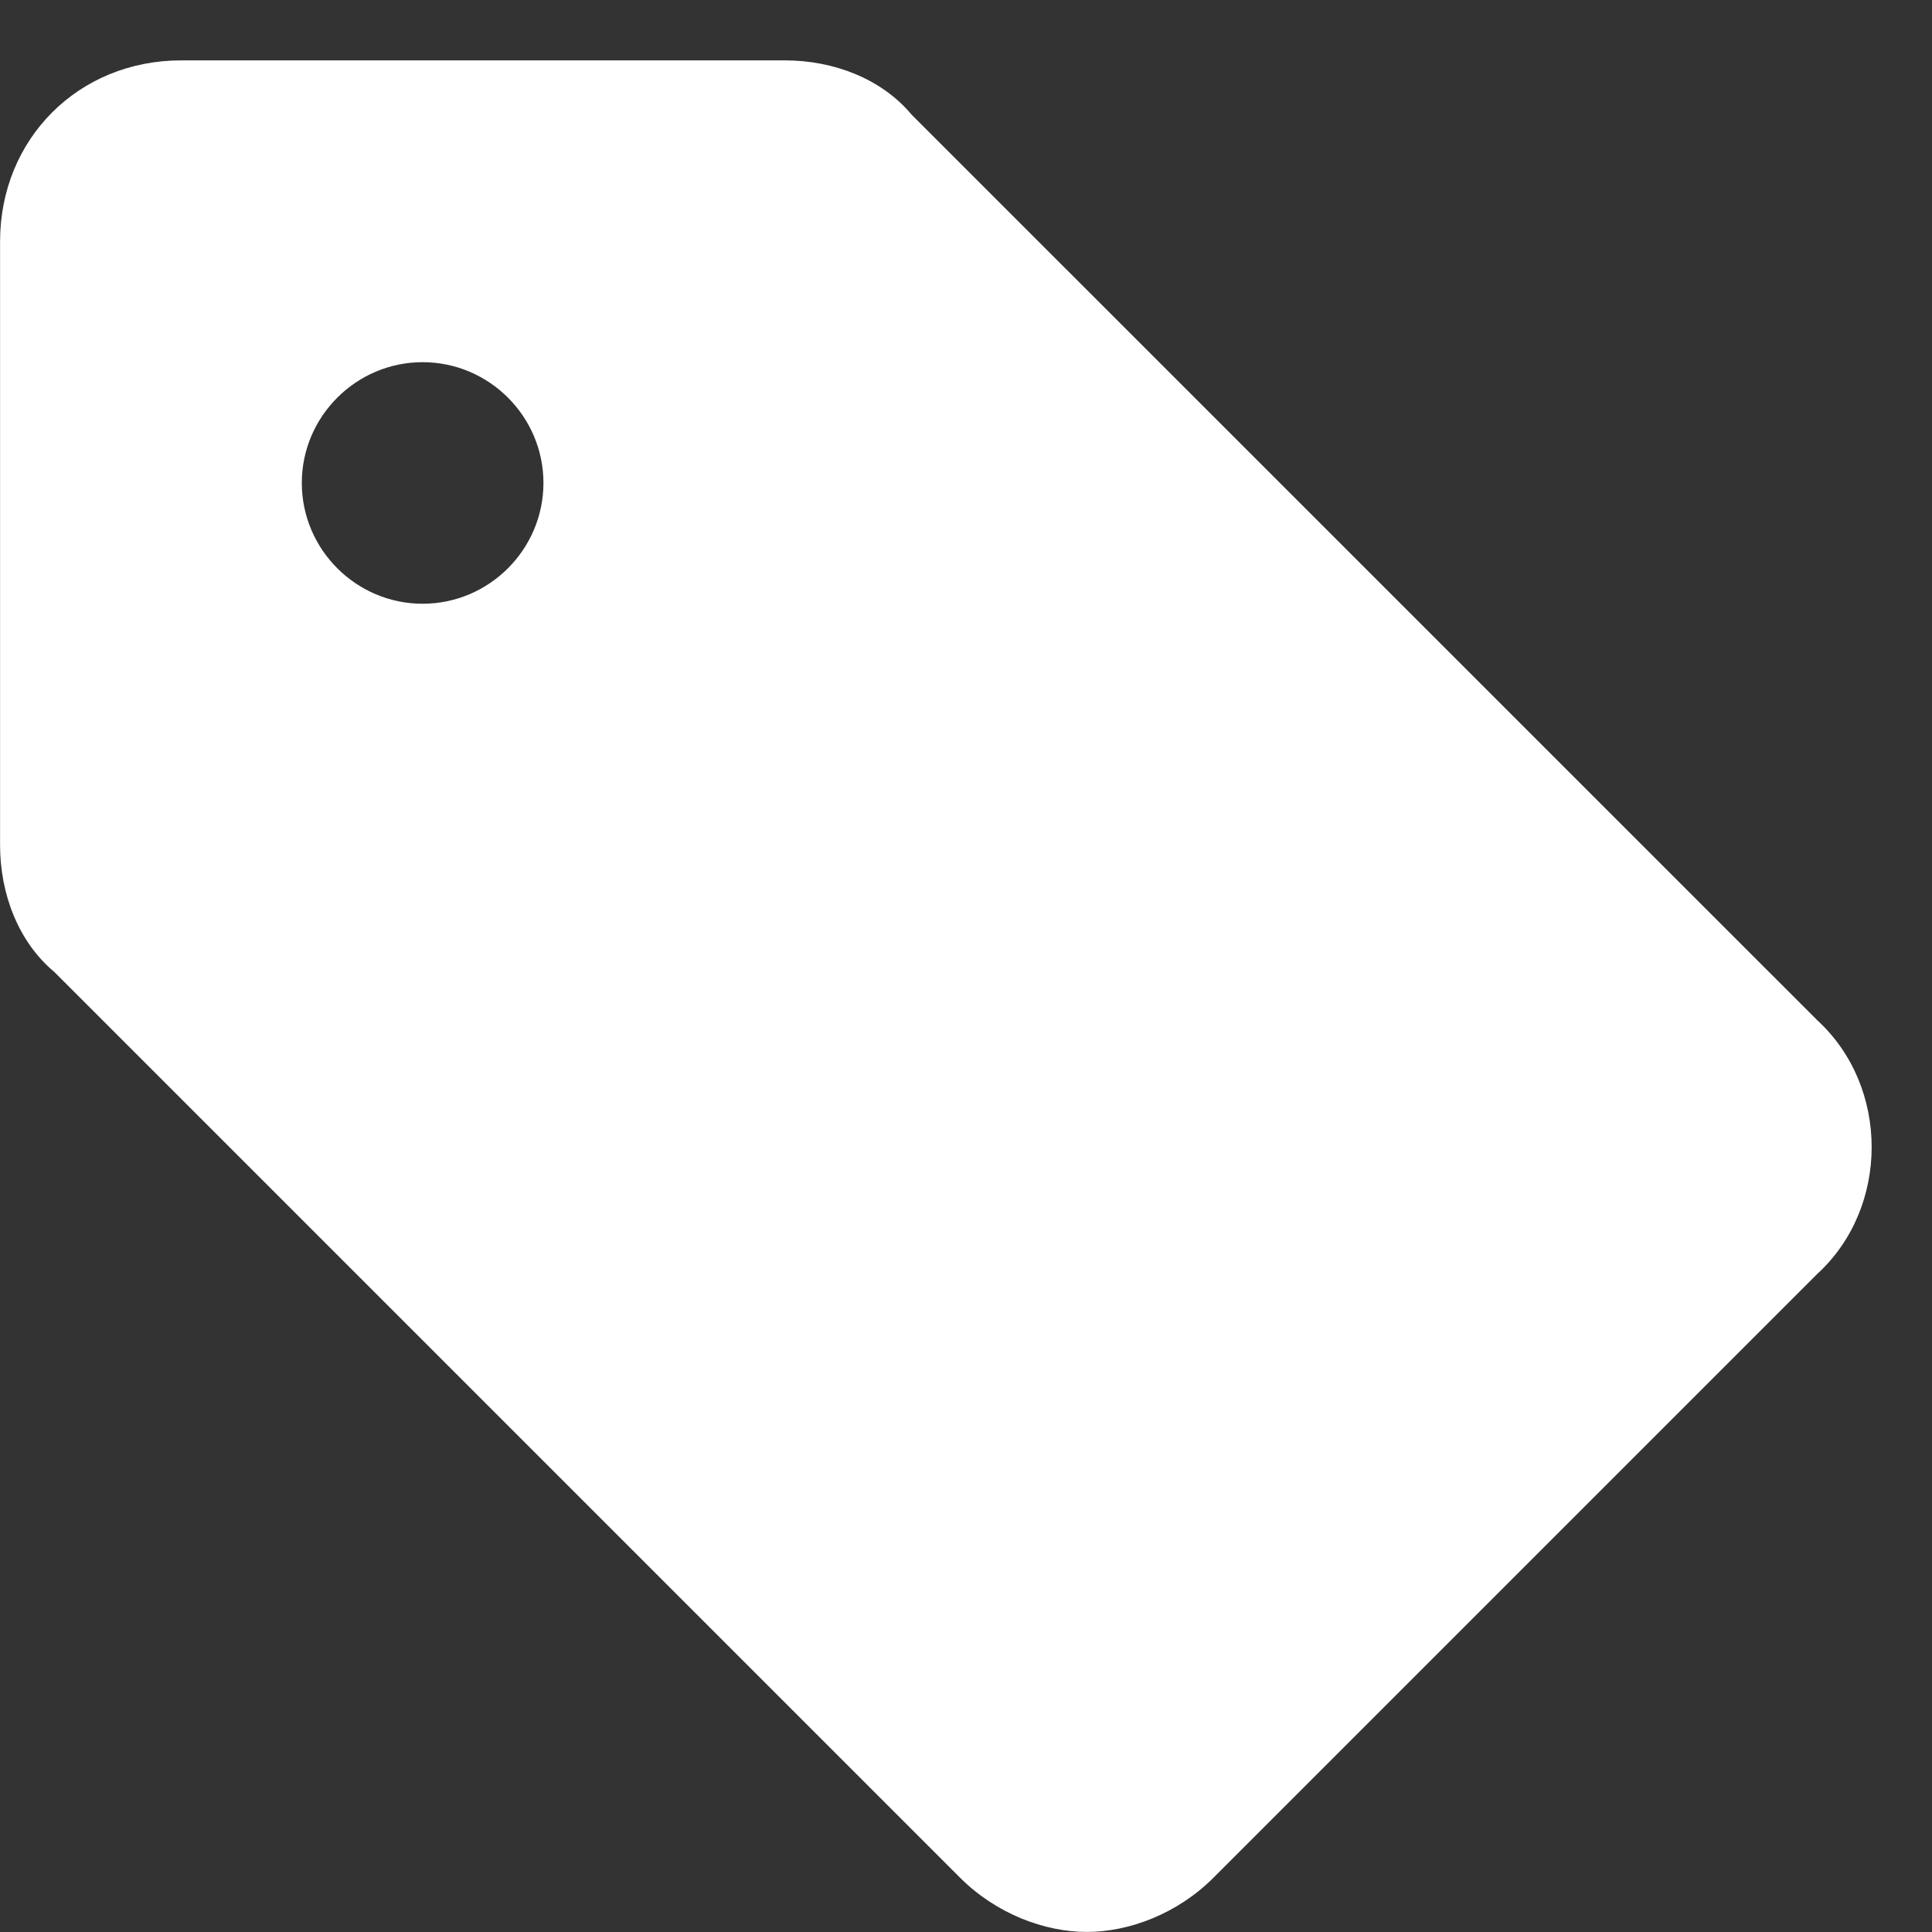 <svg width="28" height="28" viewBox="0 0 28 28" fill="none" xmlns="http://www.w3.org/2000/svg">
<rect x="0" y="0" width="28" height="28" fill="#333333" stroke="none"/>
<path d="M26.338 14.787L13.213 1.663C12.774 1.137 12.076 0.875 11.375 0.875H2.626C1.138 0.875 0.001 2.012 0.001 3.5V12.249C0.001 12.95 0.263 13.649 0.788 14.087L13.913 27.212C14.438 27.737 15.139 27.999 15.751 27.999C16.363 27.999 17.063 27.737 17.588 27.212L26.338 18.462C27.388 17.499 27.388 15.751 26.338 14.787ZM6.125 8.75C5.162 8.75 4.374 7.963 4.374 6.999C4.374 6.036 5.162 5.249 6.125 5.249C7.088 5.249 7.876 6.036 7.876 6.999C7.876 7.963 7.088 8.75 6.125 8.75Z" fill="white"/>
</svg>
